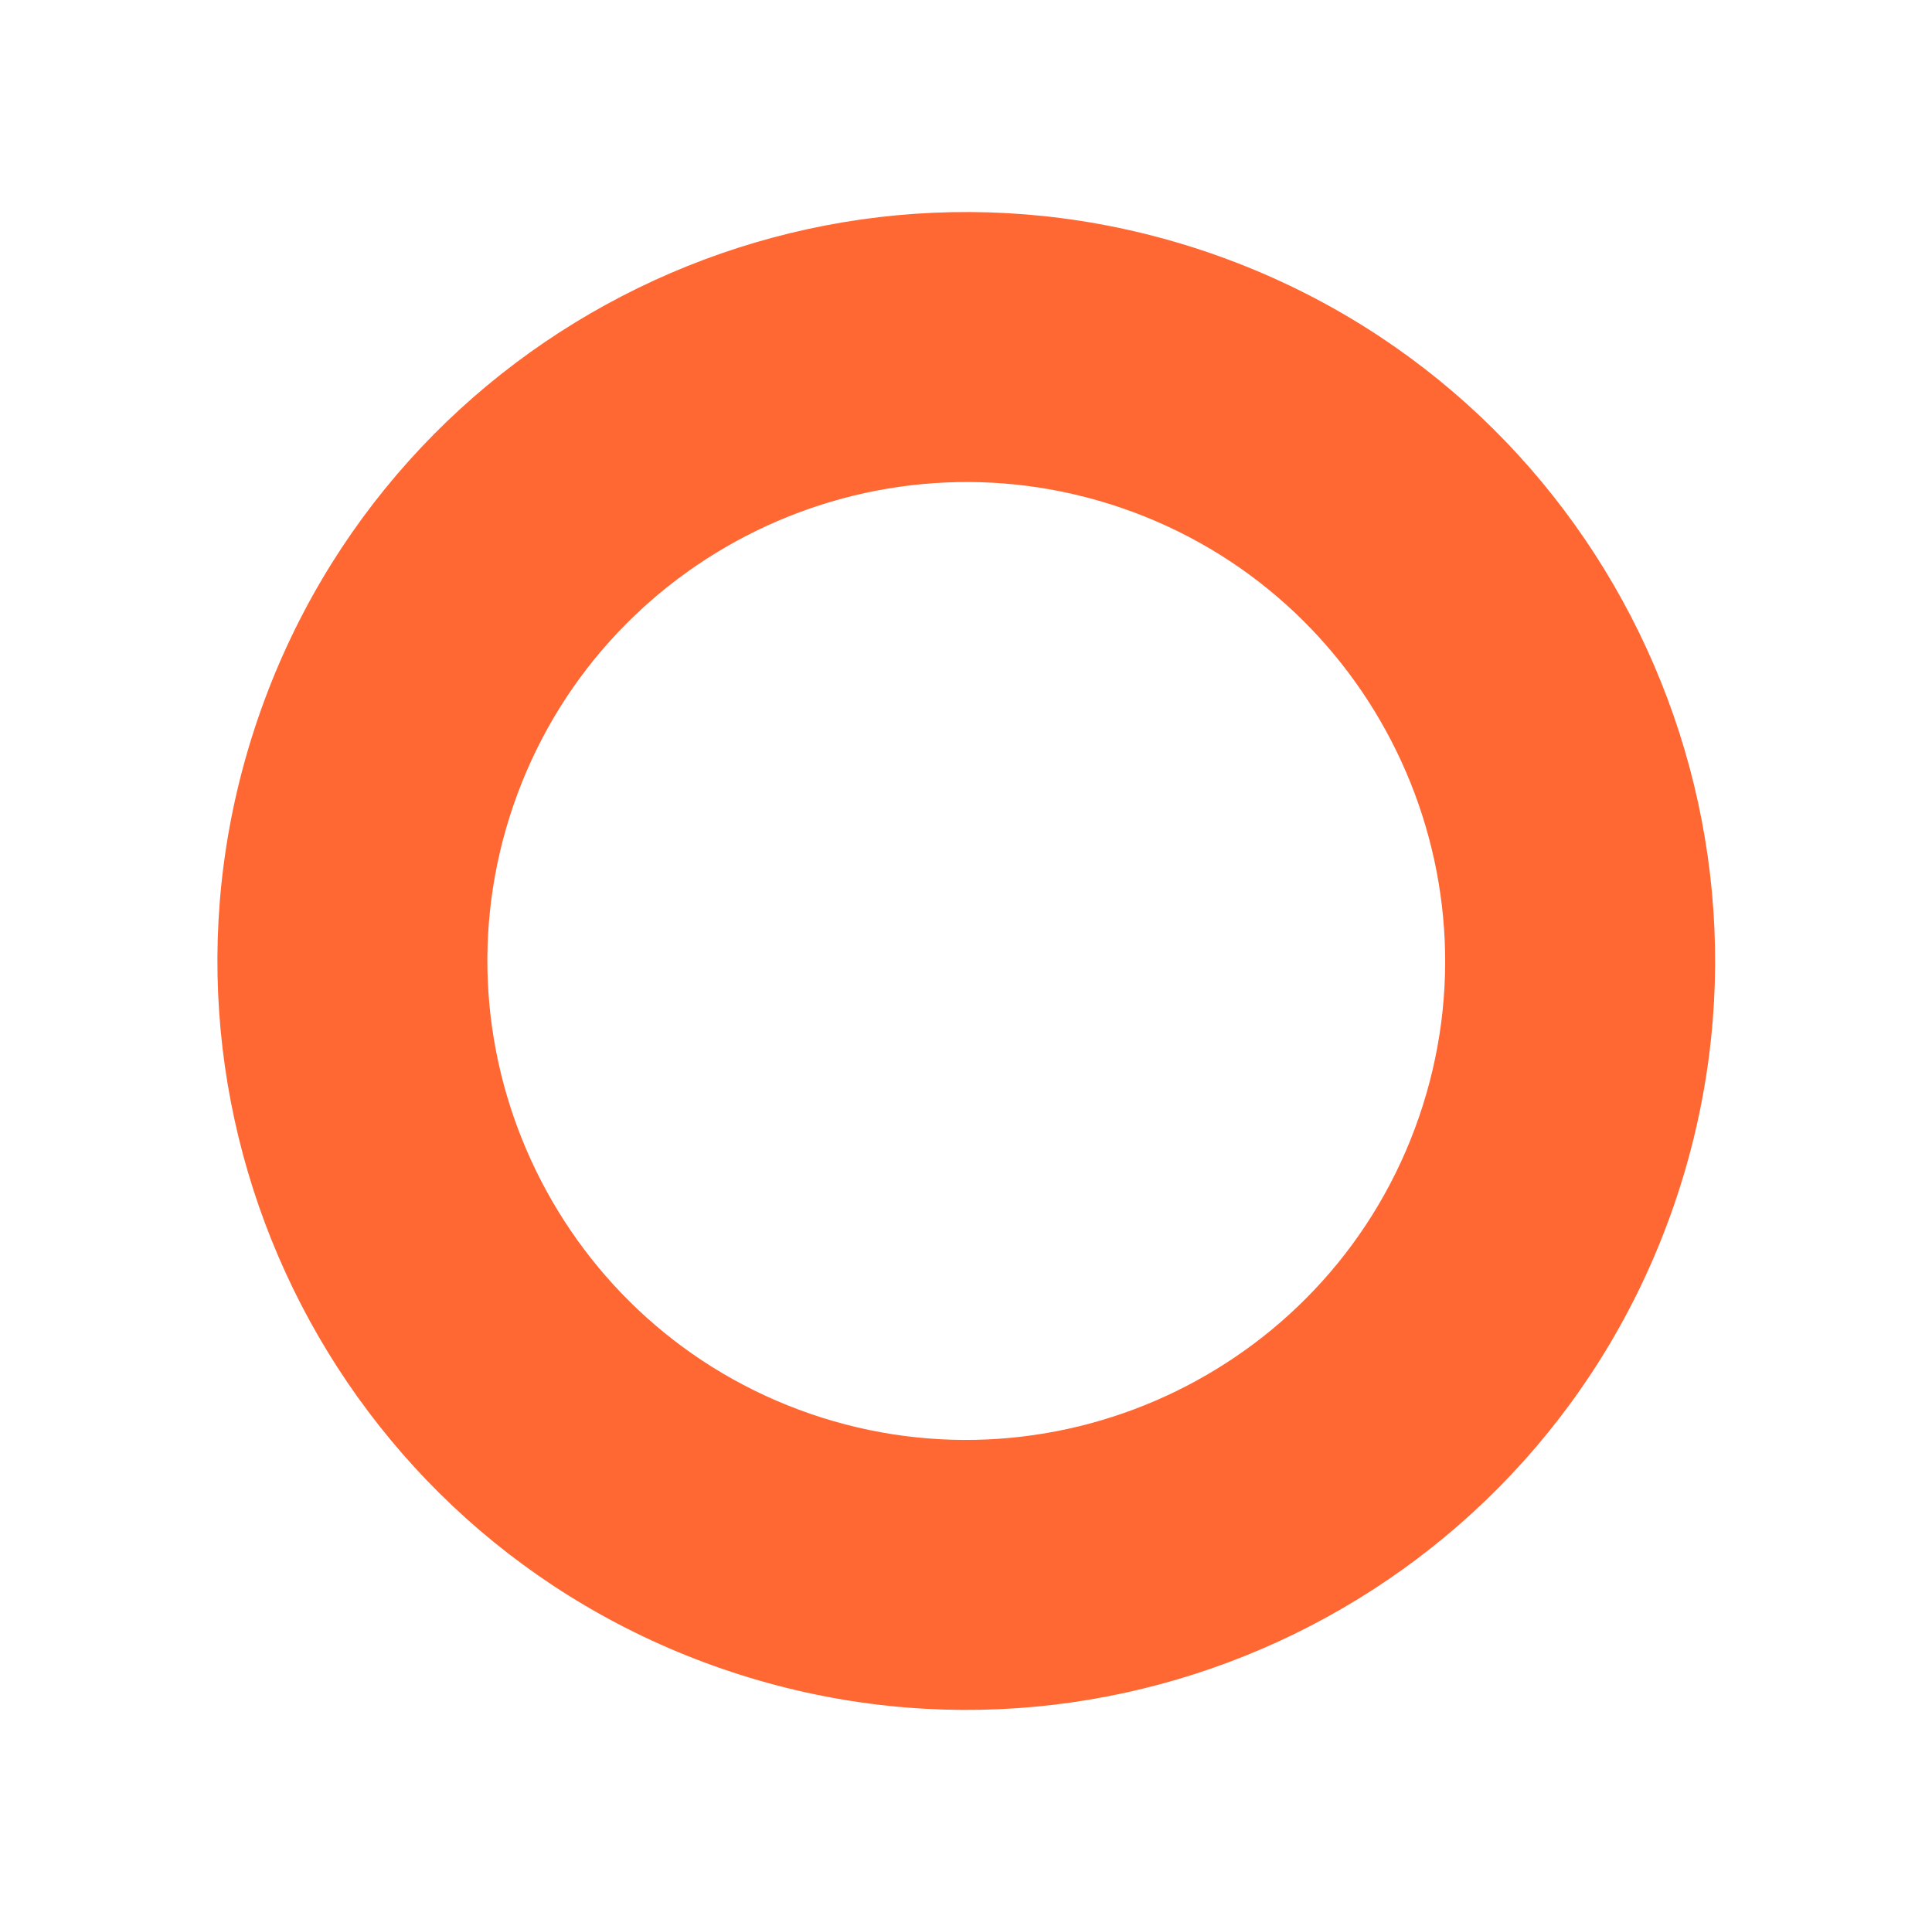 <svg width="120" height="119" viewBox="0 0 120 119" fill="none" xmlns="http://www.w3.org/2000/svg">
<path opacity="0.8" fill-rule="evenodd" clip-rule="evenodd" d="M75.155 15.714C50.873 7.353 24.411 20.26 16.05 44.542C7.689 68.824 20.595 95.287 44.877 103.648C69.16 112.009 95.622 99.102 103.983 74.82C112.344 50.538 99.438 24.075 75.155 15.714ZM69.7 31.558C85.207 36.898 93.479 53.857 88.139 69.364C82.8 84.872 65.84 93.143 50.333 87.804C34.826 82.464 26.554 65.505 31.894 49.998C37.233 34.49 54.193 26.219 69.7 31.558Z" fill="#FF4100"/>
</svg>
